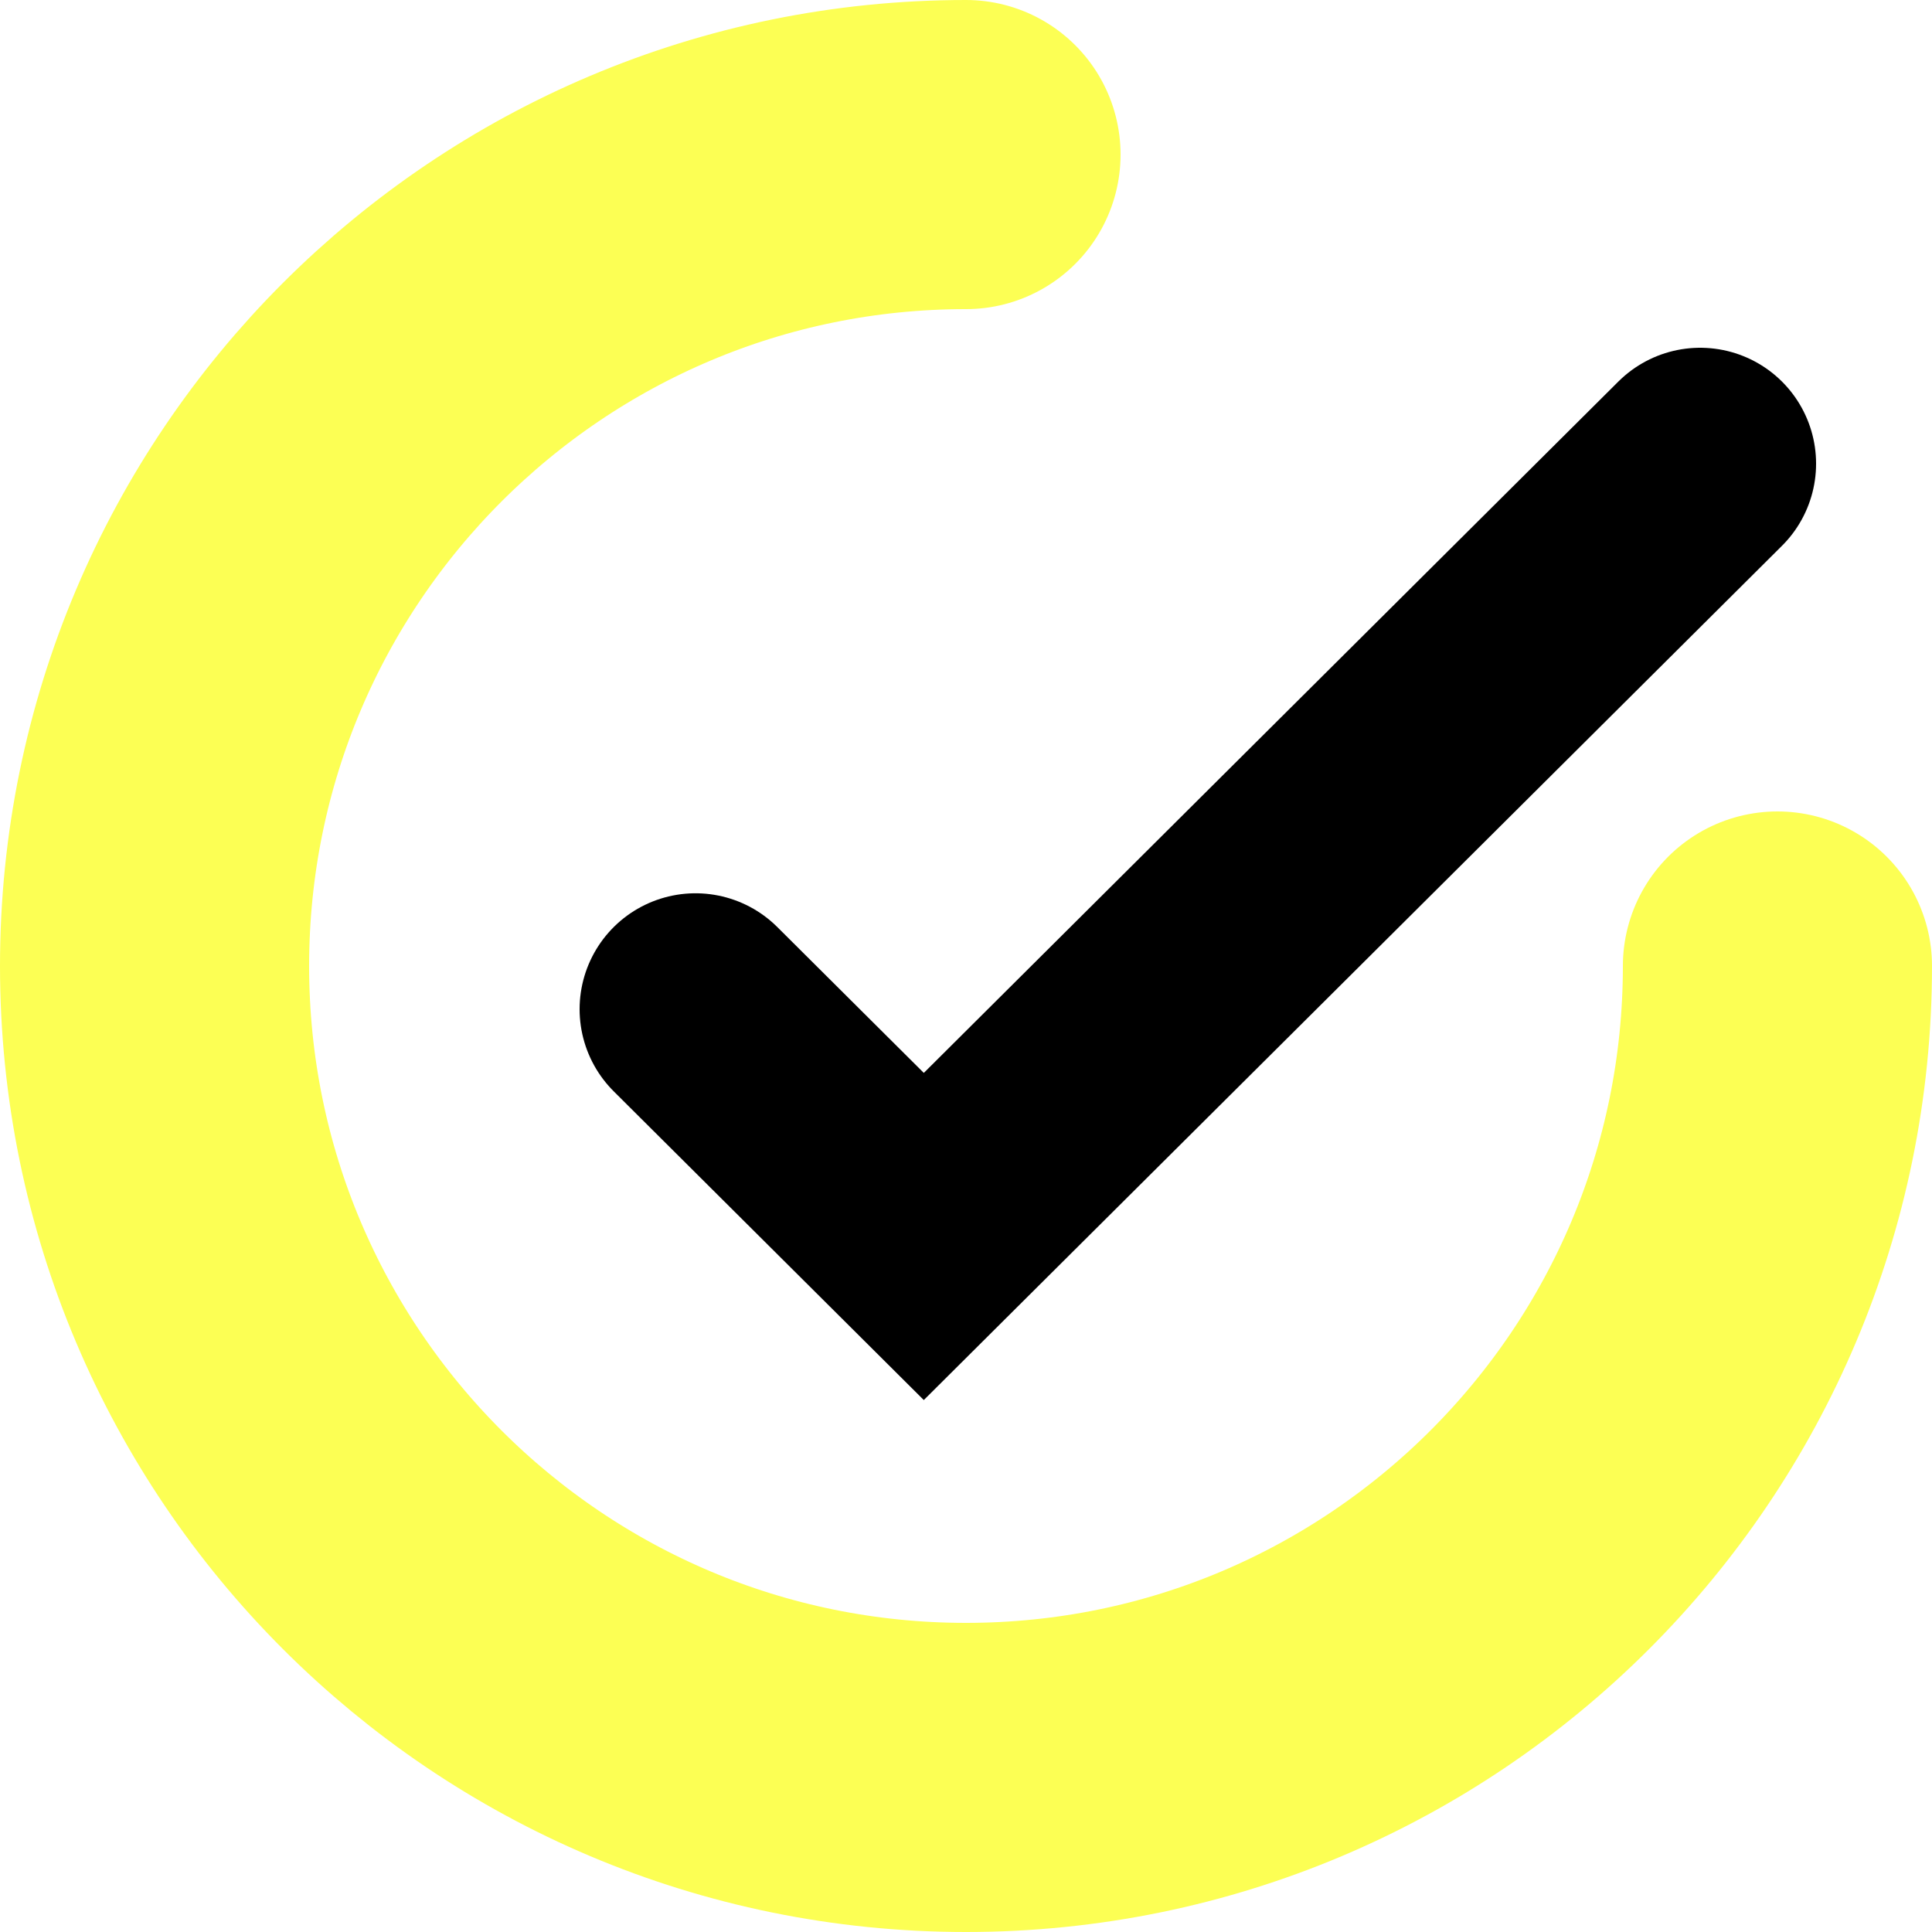 <svg width="25" height="25" viewBox="0 0 25 25" fill="none" xmlns="http://www.w3.org/2000/svg">
<path d="M23 12.5C23 18.299 18.299 23 12.5 23C6.701 23 2 18.299 2 12.5C2 6.701 6.701 2 12.5 2" stroke="#FCFF54" stroke-width="4" stroke-linecap="round"/>
<g filter="url(#filter0_d_37_9)">
<path d="M9 11.059L11.954 14L22 4" stroke="black" stroke-width="3" stroke-linecap="round"/>
</g>
<defs>
<filter id="filter0_d_37_9" x="7.5" y="2.5" width="16" height="15.617" filterUnits="userSpaceOnUse" color-interpolation-filters="sRGB">
<feFlood flood-opacity="0" result="BackgroundImageFix"/>
<feColorMatrix in="SourceAlpha" type="matrix" values="0 0 0 0 0 0 0 0 0 0 0 0 0 0 0 0 0 0 127 0" result="hardAlpha"/>
<feOffset dy="2"/>
<feComposite in2="hardAlpha" operator="out"/>
<feColorMatrix type="matrix" values="0 0 0 0 0.987 0 0 0 0 1 0 0 0 0 0.329 0 0 0 1 0"/>
<feBlend mode="normal" in2="BackgroundImageFix" result="effect1_dropShadow_37_9"/>
<feBlend mode="normal" in="SourceGraphic" in2="effect1_dropShadow_37_9" result="shape"/>
</filter>
</defs>
</svg>
